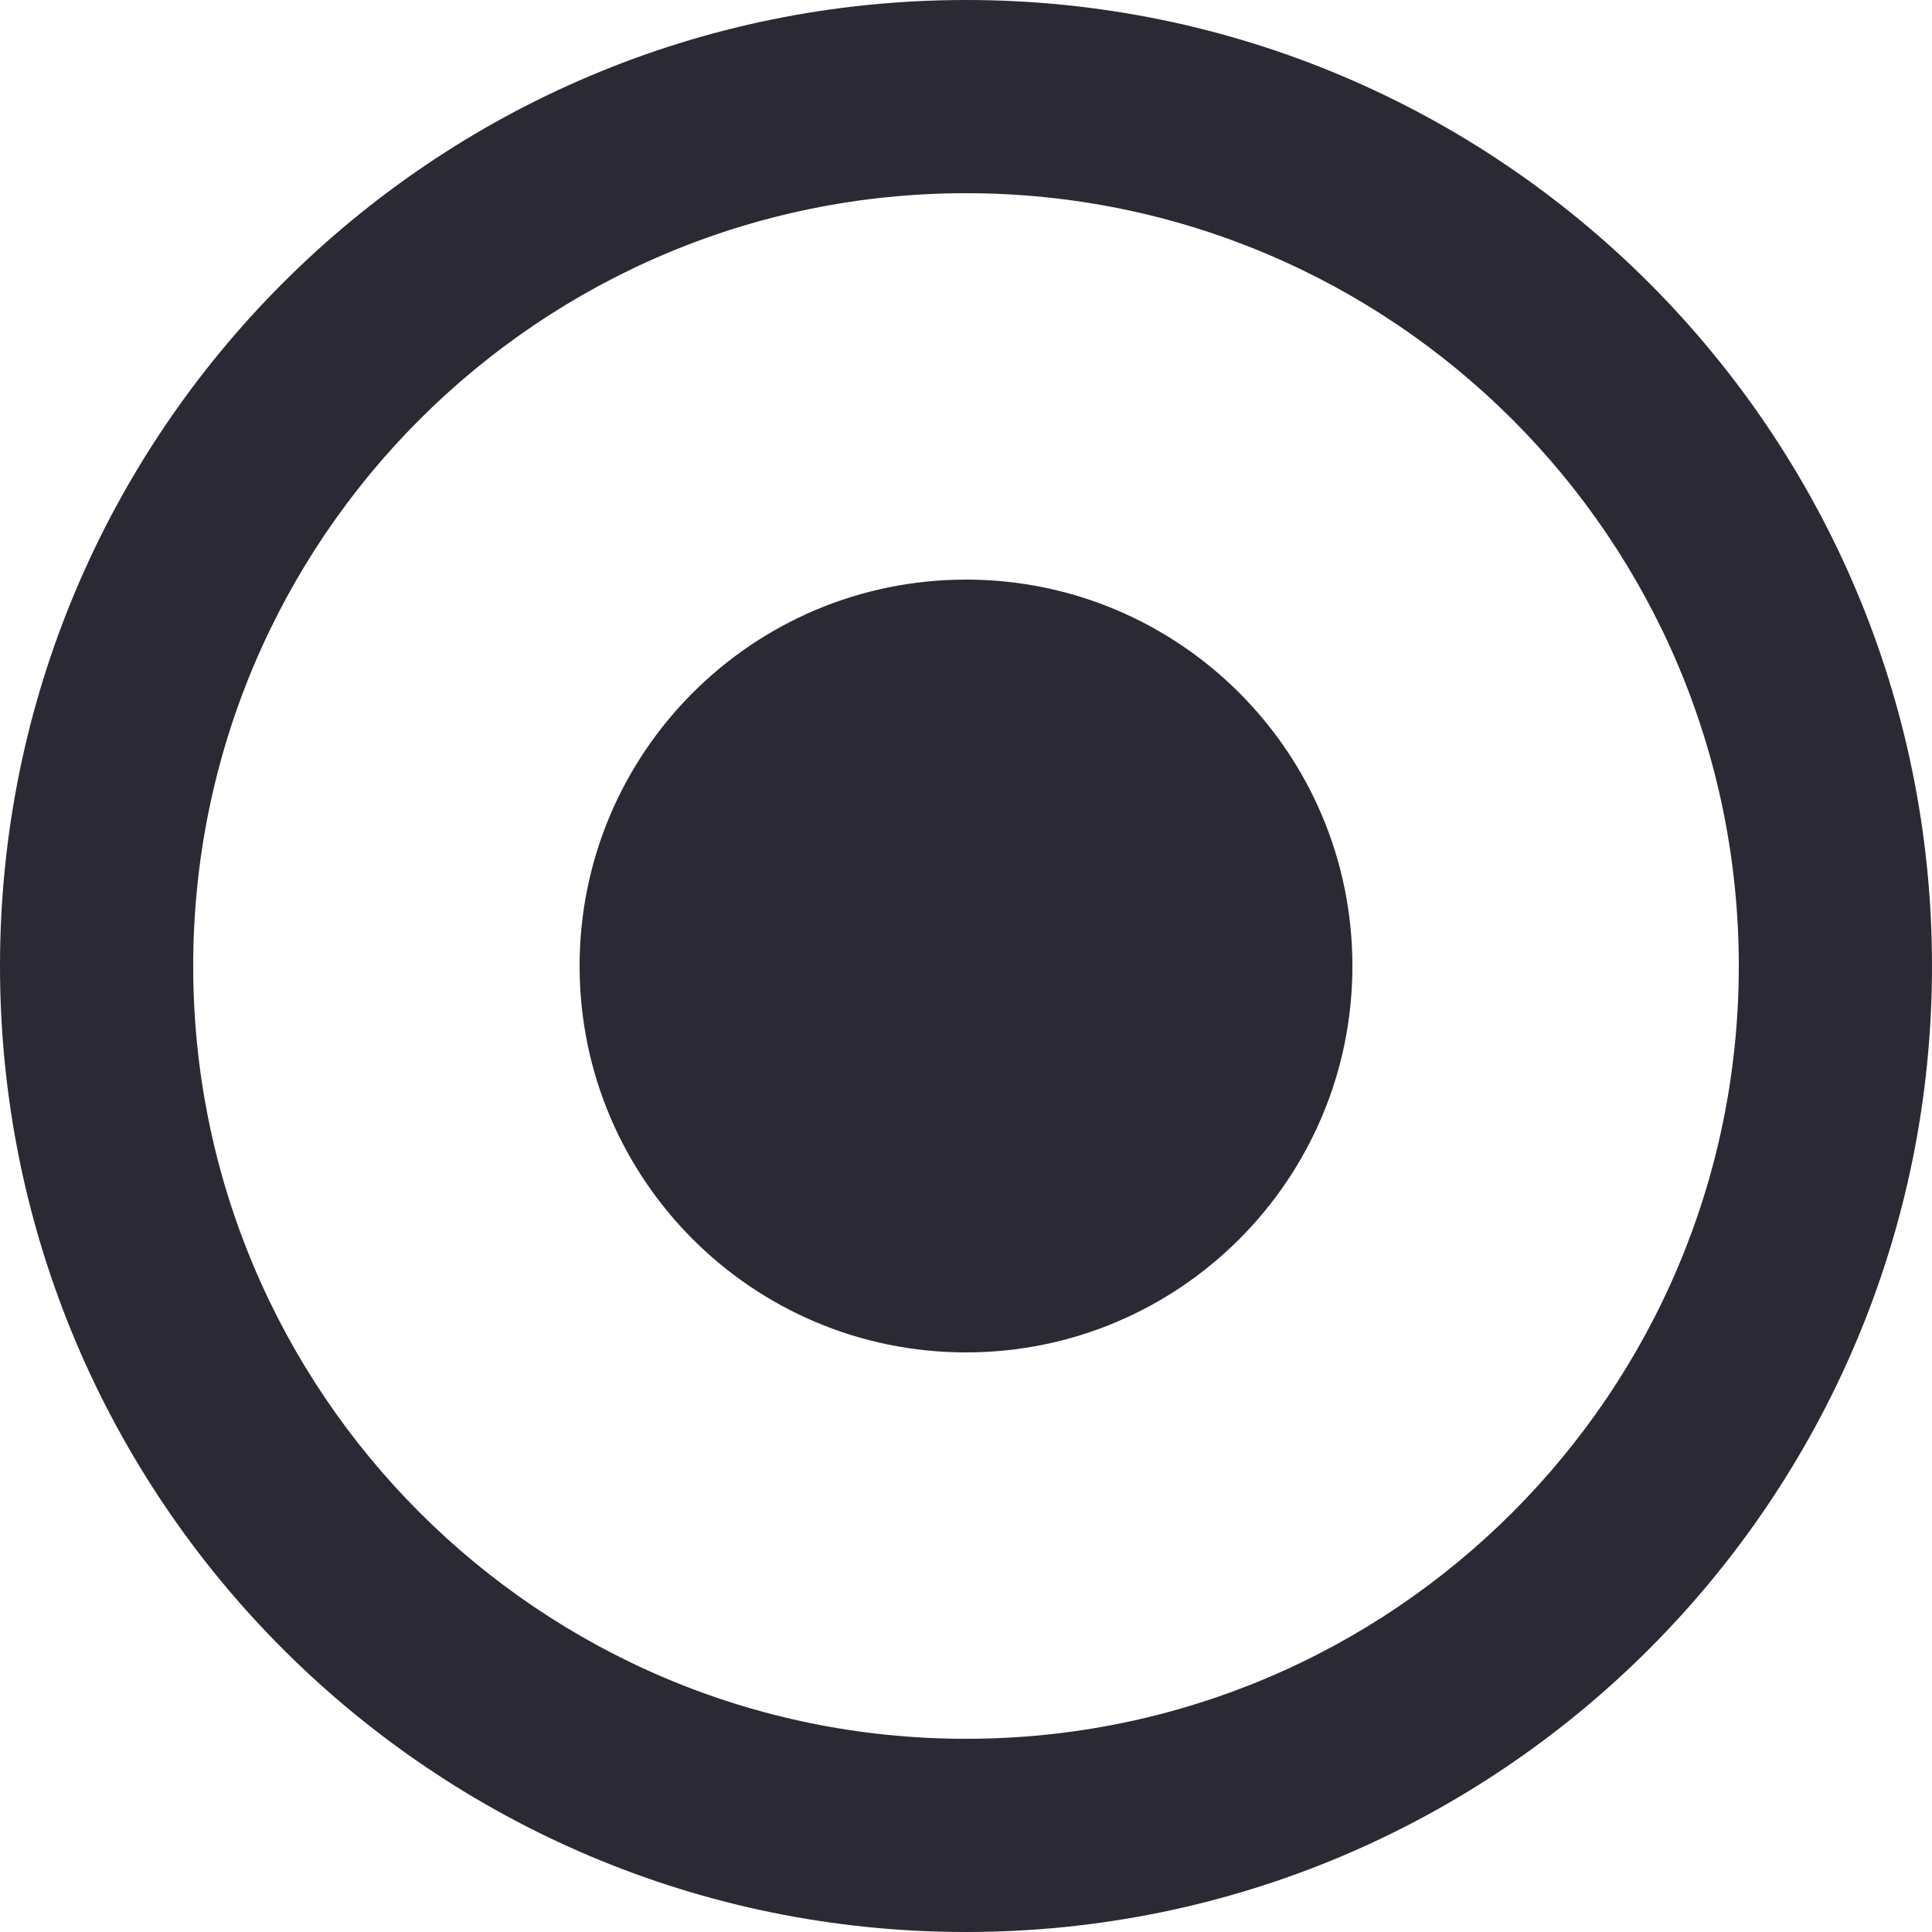 <?xml version="1.0" encoding="UTF-8"?>
<svg width="20px" height="20px" viewBox="0 0 20 20" version="1.1" xmlns="http://www.w3.org/2000/svg" xmlns:xlink="http://www.w3.org/1999/xlink">
    <!-- Generator: Sketch 43.2 (39069) - http://www.bohemiancoding.com/sketch -->
    <title>icon record</title>
    <desc>Created with Sketch.</desc>
    <defs></defs>
    <g id="Icons" stroke="none" stroke-width="1" fill="none" fill-rule="evenodd">
        <g id="circlecons_vol1" transform="translate(-173, -243)" fill="#2B2933">
            <g id="vol2" transform="translate(33, 121)">
                <path d="M150,142 C144.477,142 140,137.523 140,132 C140,126.477 144.477,122 150,122 C155.523,122 160,126.477 160,132 C160,137.523 155.523,142 150,142 Z M150,140 C154.418,140 158,136.418 158,132 C158,127.582 154.418,124 150,124 C145.582,124 142,127.582 142,132 C142,136.418 145.582,140 150,140 Z M150,136 C147.791,136 146,134.209 146,132 C146,129.791 147.791,128 150,128 C152.209,128 154,129.791 154,132 C154,134.209 152.209,136 150,136 Z" id="icon-record"></path>
            </g>
        </g>
    </g>
</svg>